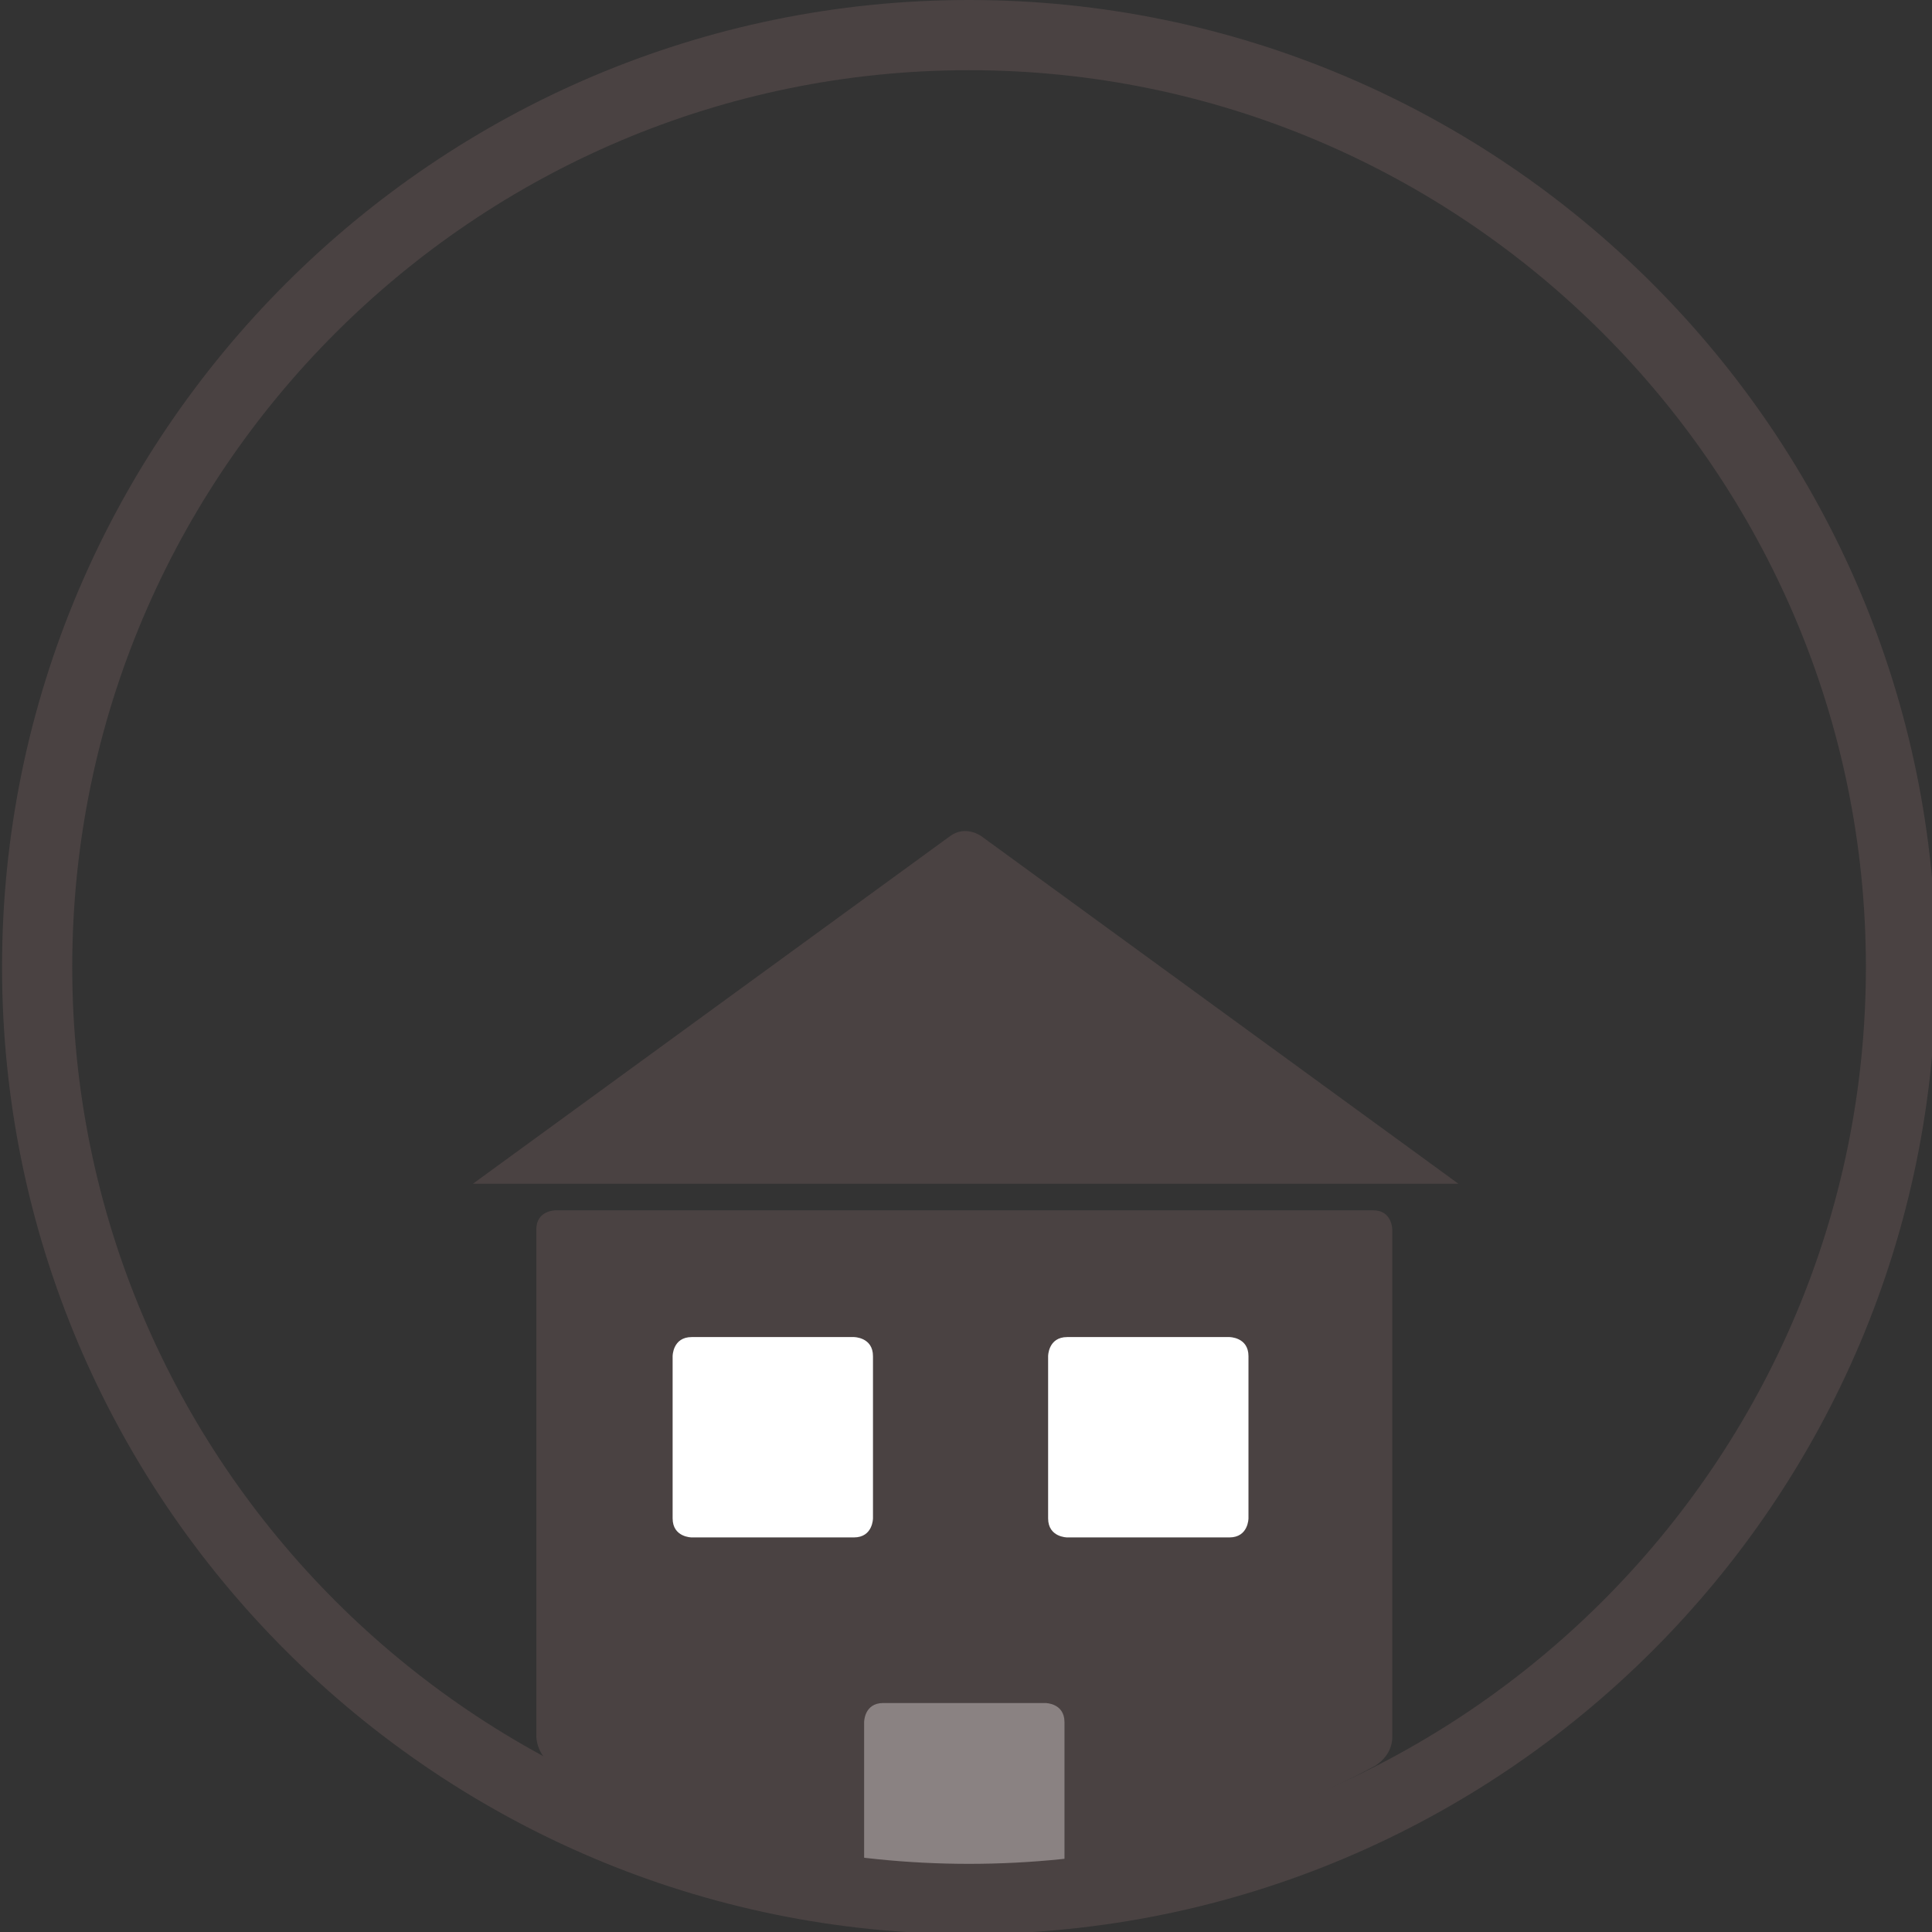 <?xml version="1.0" encoding="utf-8"?>
<!-- Generator: Adobe Illustrator 21.0.0, SVG Export Plug-In . SVG Version: 6.00 Build 0)  -->
<!DOCTYPE svg PUBLIC "-//W3C//DTD SVG 1.1//EN" "http://www.w3.org/Graphics/SVG/1.1/DTD/svg11.dtd">
<svg version="1.1" id="Ebene_1" xmlns="http://www.w3.org/2000/svg" xmlns:xlink="http://www.w3.org/1999/xlink" x="0px" y="0px"
	 width="283.5px" height="283.5px" viewBox="0 0 283.5 283.5" enable-background="new 0 0 283.5 283.5" xml:space="preserve">
<rect x="0" y="0" width="283.5" height="283.5" fill="#333333" stroke="none"/>
<path fill="#4A4242" d="M201.8,259.1c0,0,2.5-1.4,2.5-4.2v-74.5c0,0,0-2.8-2.8-2.8h-120c0,0-2.8,0-2.8,2.8v74.4c0,0,0,2.8,2.5,4.2
	c16.2,8.9,37.7,14.7,60.5,14.7C164.3,273.7,185.6,268,201.8,259.1"/>
<path fill="#FFFFFF" d="M128.1,222.8c0,0,0,2.8-2.8,2.8h-23.8c0,0-2.8,0-2.8-2.8V199c0,0,0-2.8,2.8-2.8h23.8c0,0,2.8,0,2.8,2.8
	V222.8z"/>
<path fill="#FFFFFF" d="M183.2,222.8c0,0,0,2.8-2.8,2.8h-23.8c0,0-2.8,0-2.8-2.8V199c0,0,0-2.8,2.8-2.8h23.8c0,0,2.8,0,2.8,2.8
	V222.8z"/>
<path fill="#8A8282" d="M156.2,276.5c0,0,0,2.8-2.8,2.8h-23.8c0,0-2.8,0-2.8-2.8v-23.8c0,0,0-2.8,2.8-2.8h23.8c0,0,2.8,0,2.8,2.8
	V276.5z"/>
<path fill="#4A4242" d="M214,173.7l-70-51c0,0-2.3-1.7-4.6,0l-70,51"/>
<rect x="69.4" y="122" fill="none" width="144.6" height="157.3"/>
<path fill="#4A4242" d="M142.2,283.8C64,283.8,0.3,220.2,0.3,141.9C0.3,63.7,64,0,142.2,0s141.9,63.7,141.9,141.9
	C284.1,220.2,220.5,283.8,142.2,283.8z M142.2,10.3c-72.5,0-131.6,59-131.6,131.6c0,72.5,59,131.6,131.6,131.6
	c72.5,0,131.6-59,131.6-131.6C273.8,69.4,214.8,10.3,142.2,10.3z"/>
</svg>
